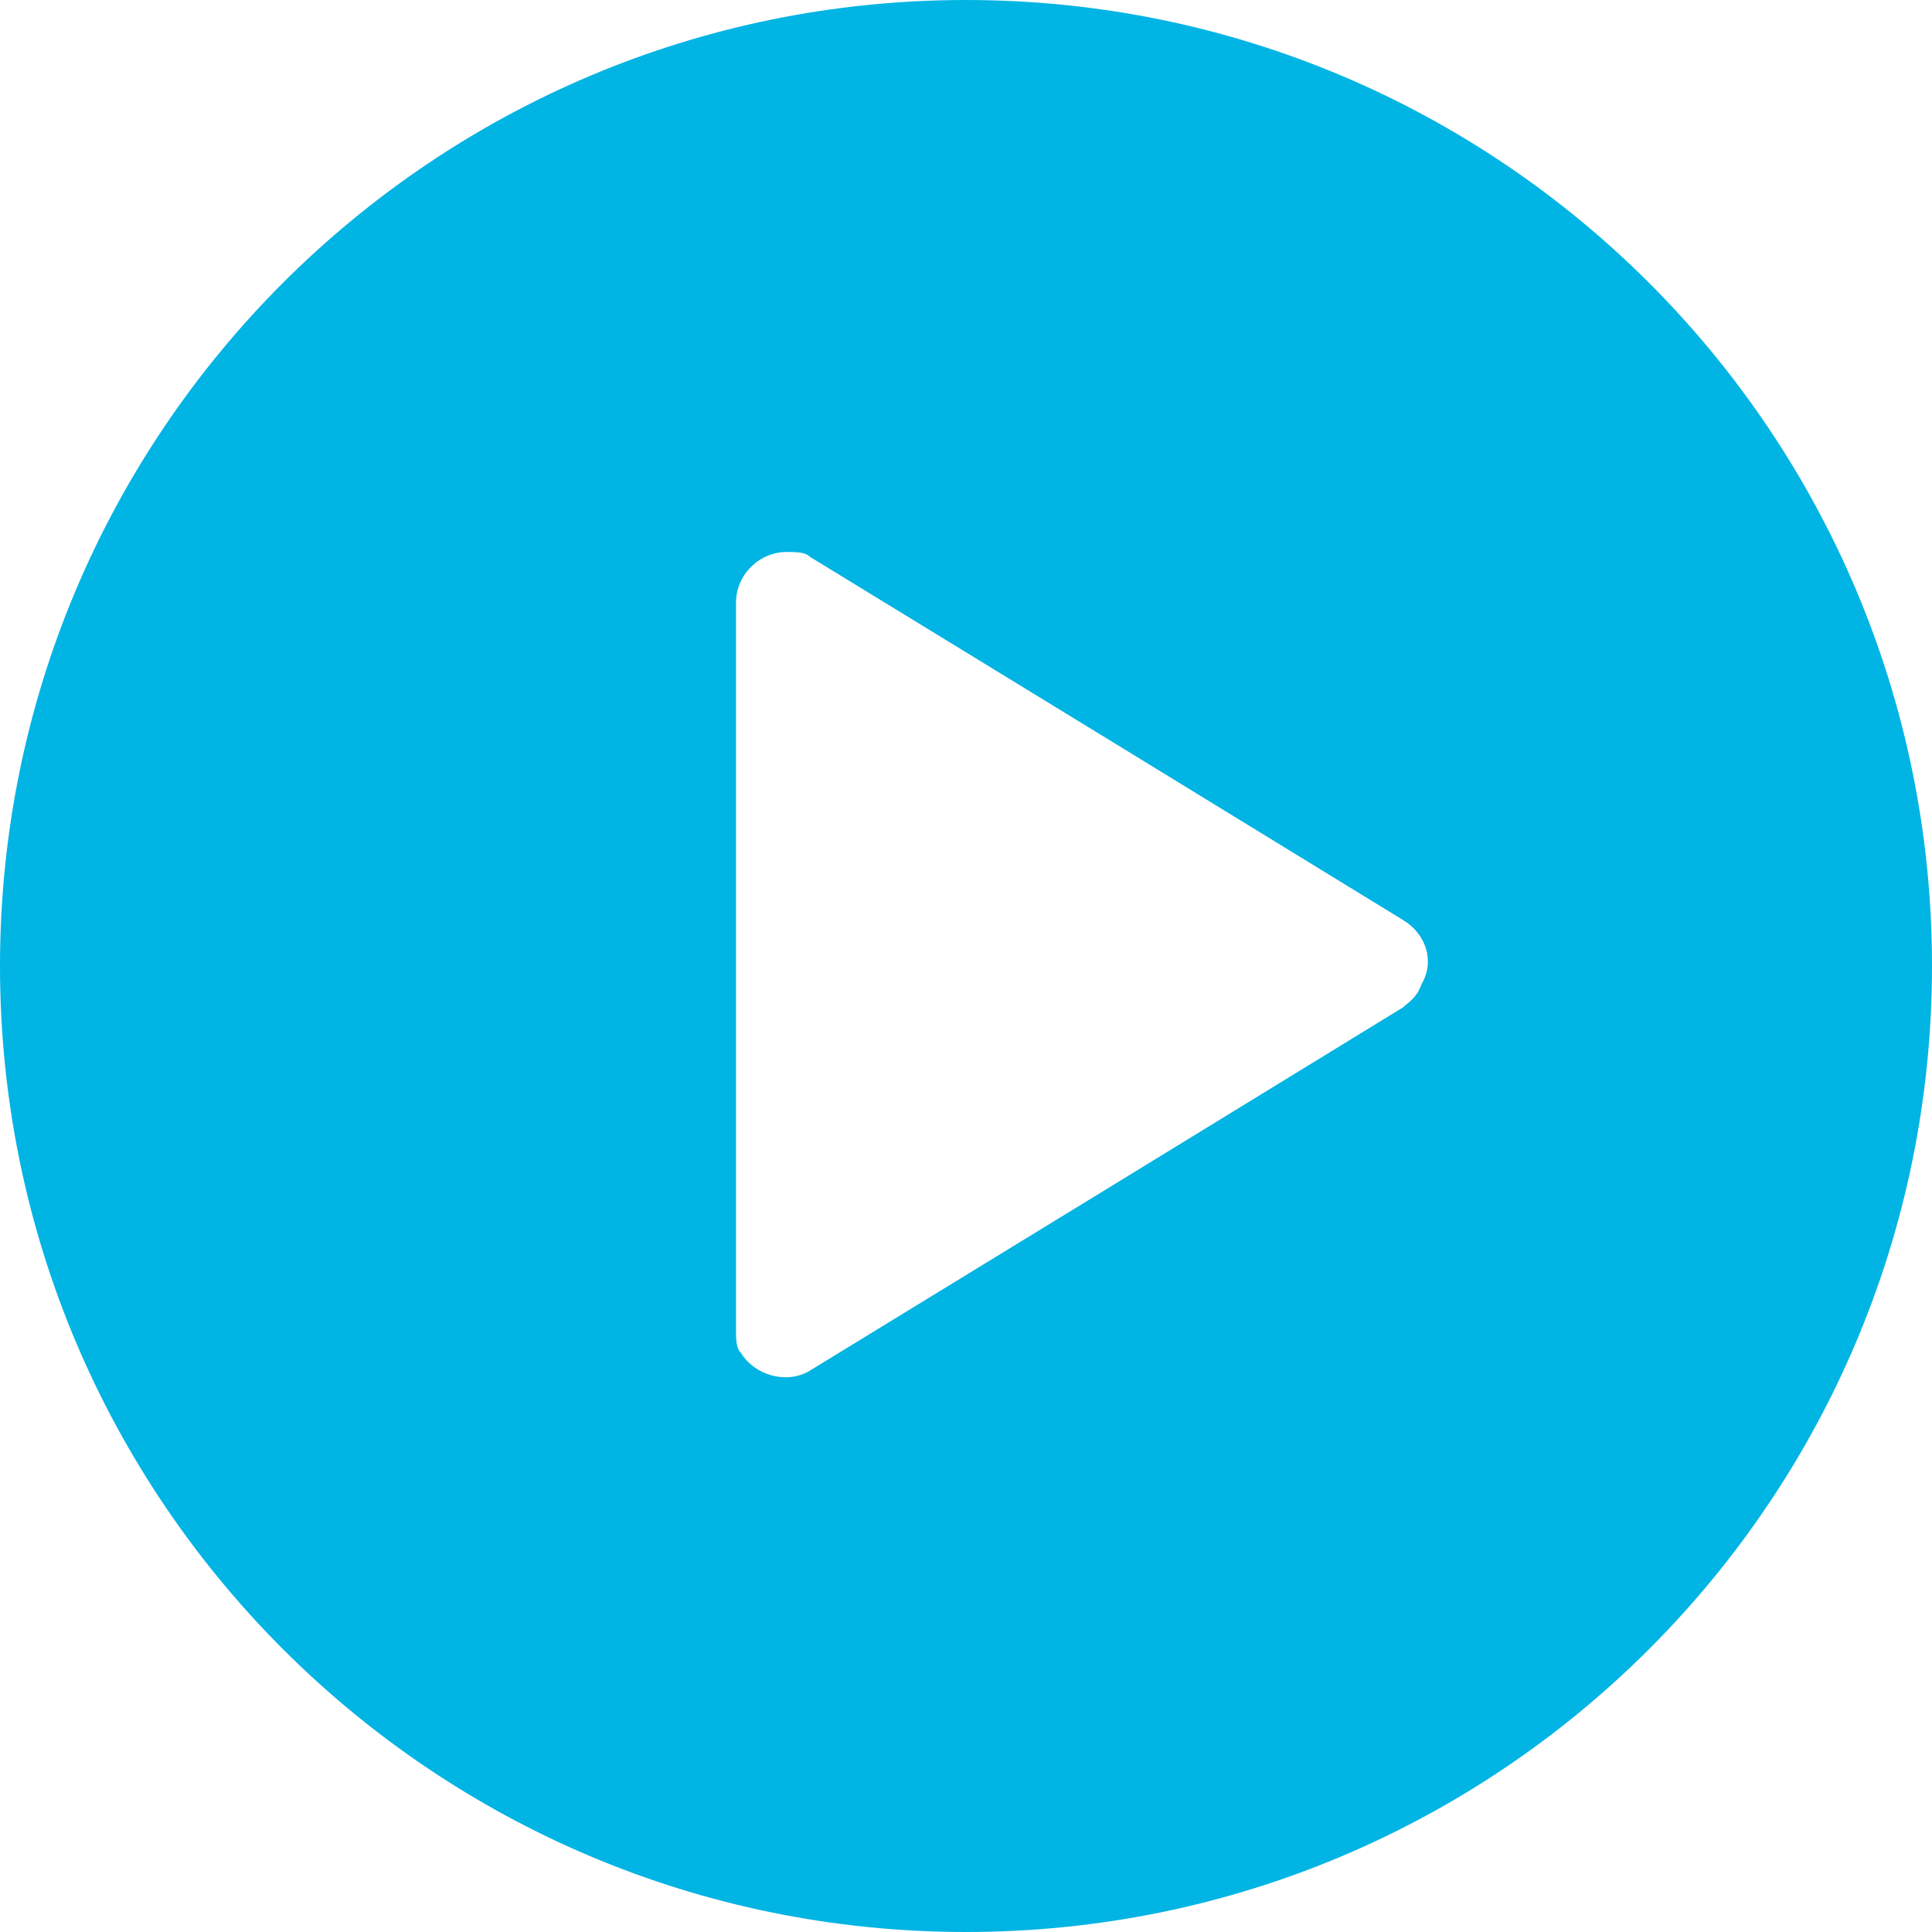 <?xml version="1.0" encoding="utf-8"?>
<!-- Generator: Adobe Illustrator 25.0.0, SVG Export Plug-In . SVG Version: 6.00 Build 0)  -->
<svg version="1.1" id="Layer_1" xmlns="http://www.w3.org/2000/svg" xmlns:xlink="http://www.w3.org/1999/xlink" x="0px"
	y="0px" viewBox="0 0 42 42" style="enable-background:new 0 0 42 42;" xml:space="preserve">
	<style type="text/css">
		.st0 {
			fill: #00B4E4;
		}
	</style>
	<g id="Layer_2_1_">
		<g id="Icons">
			<path class="st0" d="M21,0C9.4,0,0,9.4,0,21s9.4,21,21,21s21-9.4,21-21C42,9.4,32.6,0,21,0C21,0,21,0,21,0z M30.5,21.9l-6.2,3.8
			l-6.7,4.1c-0.5,0.3-1.2,0.1-1.5-0.4C16,29.3,16,29.1,16,28.9V13.1c0-0.6,0.5-1.1,1.1-1.1c0.2,0,0.4,0,0.5,0.1l6.7,4.1l6.2,3.8
			c0.5,0.3,0.7,0.9,0.4,1.4C30.8,21.7,30.6,21.8,30.5,21.9z" />
		</g>
	</g>
</svg>